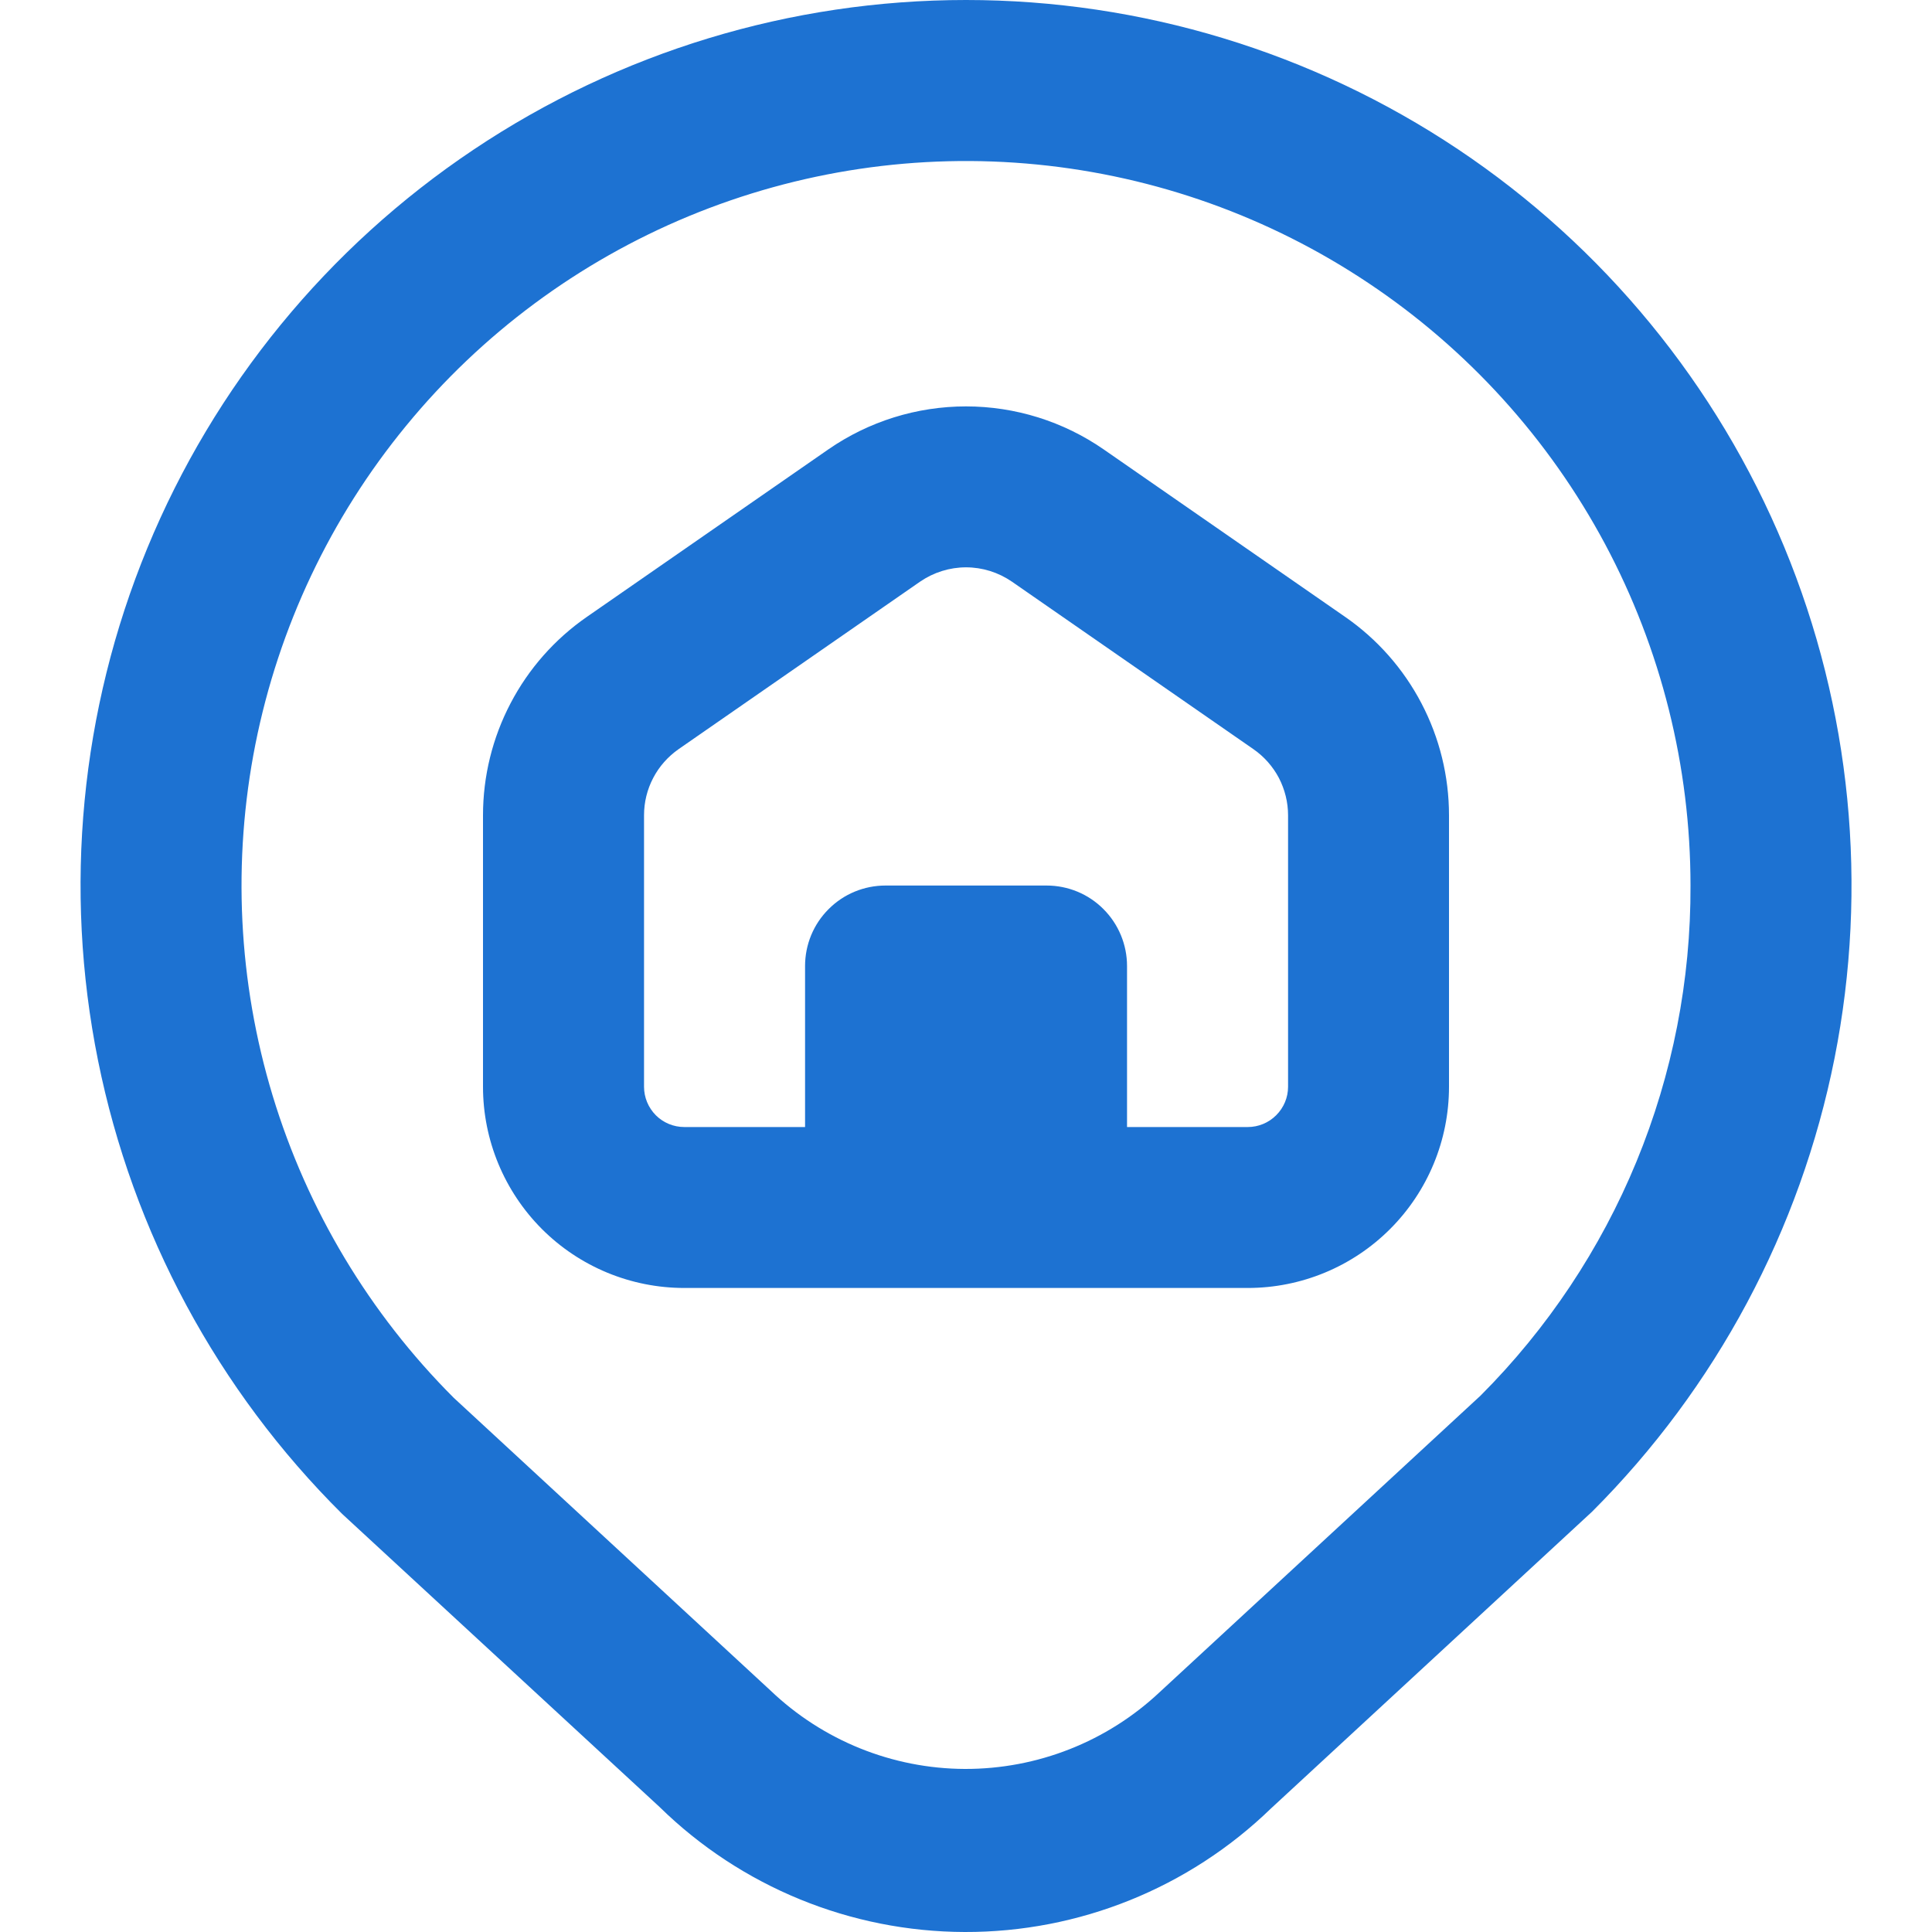 <svg width="20" height="20" viewBox="0 0 20 20" fill="none" xmlns="http://www.w3.org/2000/svg">
<path d="M10 0C8.184 4.11494e-05 6.41 0.539 4.901 1.55C3.392 2.56 2.217 3.995 1.525 5.674C0.833 7.353 0.656 9.199 1.015 10.979C1.374 12.759 2.253 14.392 3.542 15.672L6.828 18.706C7.672 19.533 8.806 19.997 9.988 20C11.17 20.003 12.306 19.545 13.155 18.723L16.482 15.648C17.764 14.366 18.637 12.733 18.991 10.955C19.344 9.177 19.163 7.334 18.469 5.659C17.775 3.984 16.6 2.552 15.093 1.545C13.585 0.538 11.813 5.75492e-05 10 0V0ZM15.327 14.447L12.007 17.515C11.461 18.029 10.739 18.314 9.988 18.312C9.238 18.309 8.518 18.018 7.976 17.5L4.697 14.47C3.825 13.598 3.181 12.524 2.823 11.344C2.465 10.164 2.404 8.913 2.644 7.704C2.885 6.494 3.42 5.362 4.203 4.409C4.985 3.455 5.991 2.71 7.13 2.238C8.27 1.766 9.508 1.582 10.735 1.703C11.963 1.824 13.141 2.245 14.167 2.931C15.193 3.616 16.033 4.543 16.615 5.631C17.196 6.719 17.5 7.933 17.5 9.167C17.504 10.147 17.314 11.118 16.941 12.024C16.568 12.93 16.019 13.754 15.327 14.447ZM13.925 6.386L11.425 4.652C11.006 4.362 10.509 4.207 10 4.207C9.491 4.207 8.994 4.362 8.575 4.652L6.075 6.386C5.743 6.616 5.472 6.923 5.285 7.281C5.098 7.638 5 8.036 5 8.44V11.25C5 11.803 5.22 12.332 5.61 12.723C6.001 13.114 6.531 13.333 7.084 13.333H12.917C13.469 13.333 13.999 13.114 14.39 12.723C14.781 12.332 15 11.803 15 11.25V8.44C15 8.036 14.902 7.638 14.715 7.281C14.528 6.923 14.257 6.616 13.925 6.386ZM13.334 11.25C13.334 11.361 13.29 11.466 13.211 11.545C13.133 11.623 13.027 11.667 12.917 11.667H11.667V10C11.667 9.779 11.579 9.567 11.423 9.411C11.267 9.254 11.055 9.167 10.834 9.167H9.167C8.946 9.167 8.734 9.254 8.578 9.411C8.421 9.567 8.334 9.779 8.334 10V11.667H7.084C6.973 11.667 6.867 11.623 6.789 11.545C6.711 11.466 6.667 11.361 6.667 11.25V8.44C6.667 8.305 6.699 8.173 6.762 8.053C6.824 7.934 6.915 7.832 7.025 7.755L9.525 6.021C9.665 5.925 9.831 5.873 10 5.873C10.17 5.873 10.335 5.925 10.475 6.021L12.975 7.755C13.086 7.832 13.176 7.934 13.239 8.053C13.301 8.173 13.334 8.305 13.334 8.44V11.25Z" fill="#1D72D2"/>
</svg>
